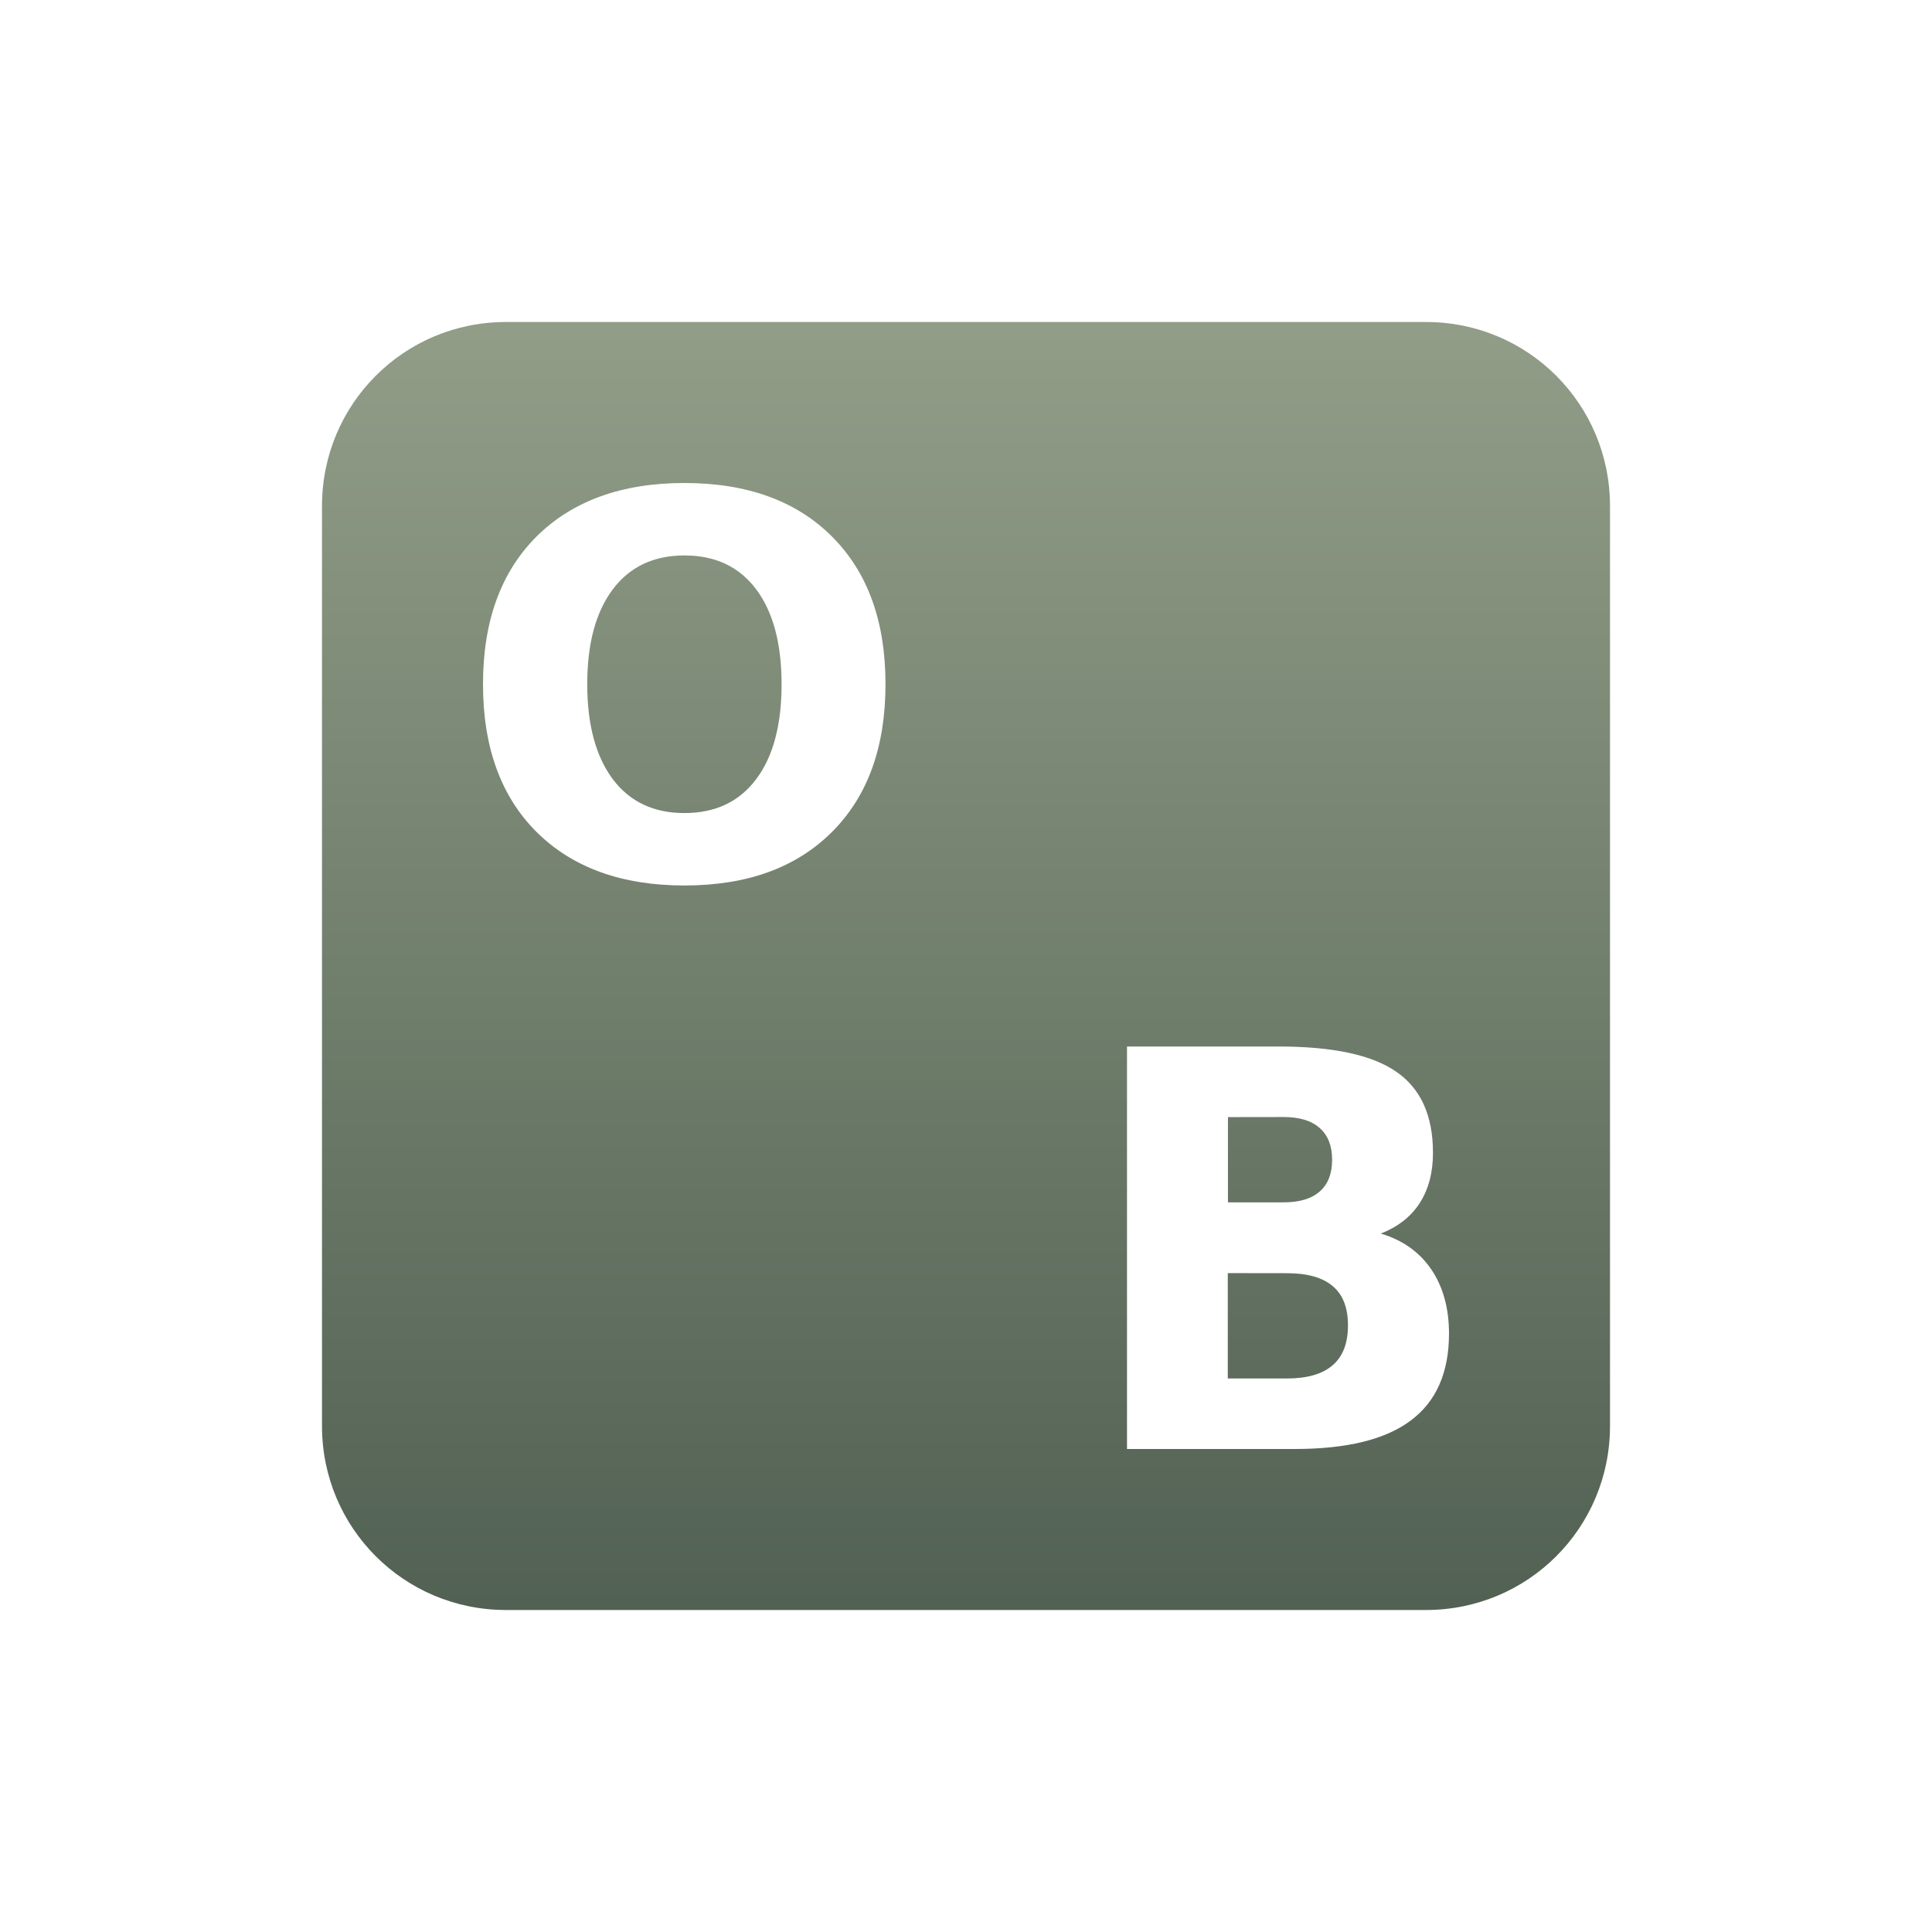 <svg xmlns="http://www.w3.org/2000/svg" width="24" height="24" version="1.1">
 <defs>
  <style id="current-color-scheme" type="text/css">
    .ColorScheme-Text { color: #d3dae3; } .ColorScheme-Highlight { color:#5294e2; }
  </style>
  <linearGradient id="sage" x1="0%" x2="0%" y1="0%" y2="100%">
    <stop offset="0%" style="stop-color:#919D87; stop-opacity:1"/>
    <stop offset="100%" style="stop-color:#49594C; stop-opacity:1"/>
  </linearGradient>
 </defs>
  <path fill="url(#sage)" class="ColorScheme-Text" d="M 6.285,4 C 5.019,4 4,5.019 4,6.285 V 17.715 C 4,18.981 5.019,20 6.285,20 H 17.715 C 18.981,20 20,18.981 20,17.715 V 6.285 c 0,-1.266 -1.019,-2.285 -2.285,-2.285 z m 2.217,2 c 0.781,0 1.391,0.223 1.834,0.666 C 10.779,7.109 11,7.719 11,8.5 11,9.279 10.779,9.891 10.336,10.334 9.893,10.777 9.283,11 8.502,11 7.723,11 7.109,10.777 6.664,10.334 6.221,9.891 6,9.279 6,8.5 c 0,-0.781 0.221,-1.391 0.664,-1.834 0.445,-0.443 1.059,-0.666 1.838,-0.666 z m 0,0.9 c -0.382,0 -0.678,0.14 -0.889,0.42 -0.211,0.28 -0.318,0.672 -0.318,1.18 0,0.506 0.108,0.9 0.318,1.18 0.211,0.28 0.507,0.42 0.889,0.42 0.384,0 0.68,-0.14 0.891,-0.42 0.211,-0.28 0.316,-0.674 0.316,-1.18 0,-0.508 -0.106,-0.9 -0.316,-1.18 -0.211,-0.28 -0.506,-0.42 -0.891,-0.42 z M 14,13 h 1.881 c 0.675,0 1.163,0.104 1.465,0.314 0.304,0.21 0.455,0.545 0.455,1.008 0,0.243 -0.055,0.453 -0.166,0.625 -0.11,0.17 -0.272,0.294 -0.482,0.377 0.269,0.08 0.48,0.229 0.627,0.445 C 17.927,15.986 18,16.252 18,16.566 18,17.049 17.842,17.41 17.525,17.646 17.209,17.884 16.726,18 16.08,18 H 14 Z m 1.254,0.877 v 1.059 h 0.691 c 0.197,0 0.347,-0.045 0.449,-0.135 0.102,-0.089 0.154,-0.22 0.154,-0.395 0,-0.172 -0.052,-0.304 -0.154,-0.393 -0.102,-0.092 -0.252,-0.137 -0.449,-0.137 z m -0.002,1.938 v 1.309 h 0.734 c 0.251,0 0.443,-0.055 0.568,-0.164 0.128,-0.109 0.191,-0.276 0.191,-0.496 0,-0.216 -0.061,-0.379 -0.188,-0.486 -0.126,-0.109 -0.319,-0.162 -0.572,-0.162 z"/>
</svg>
